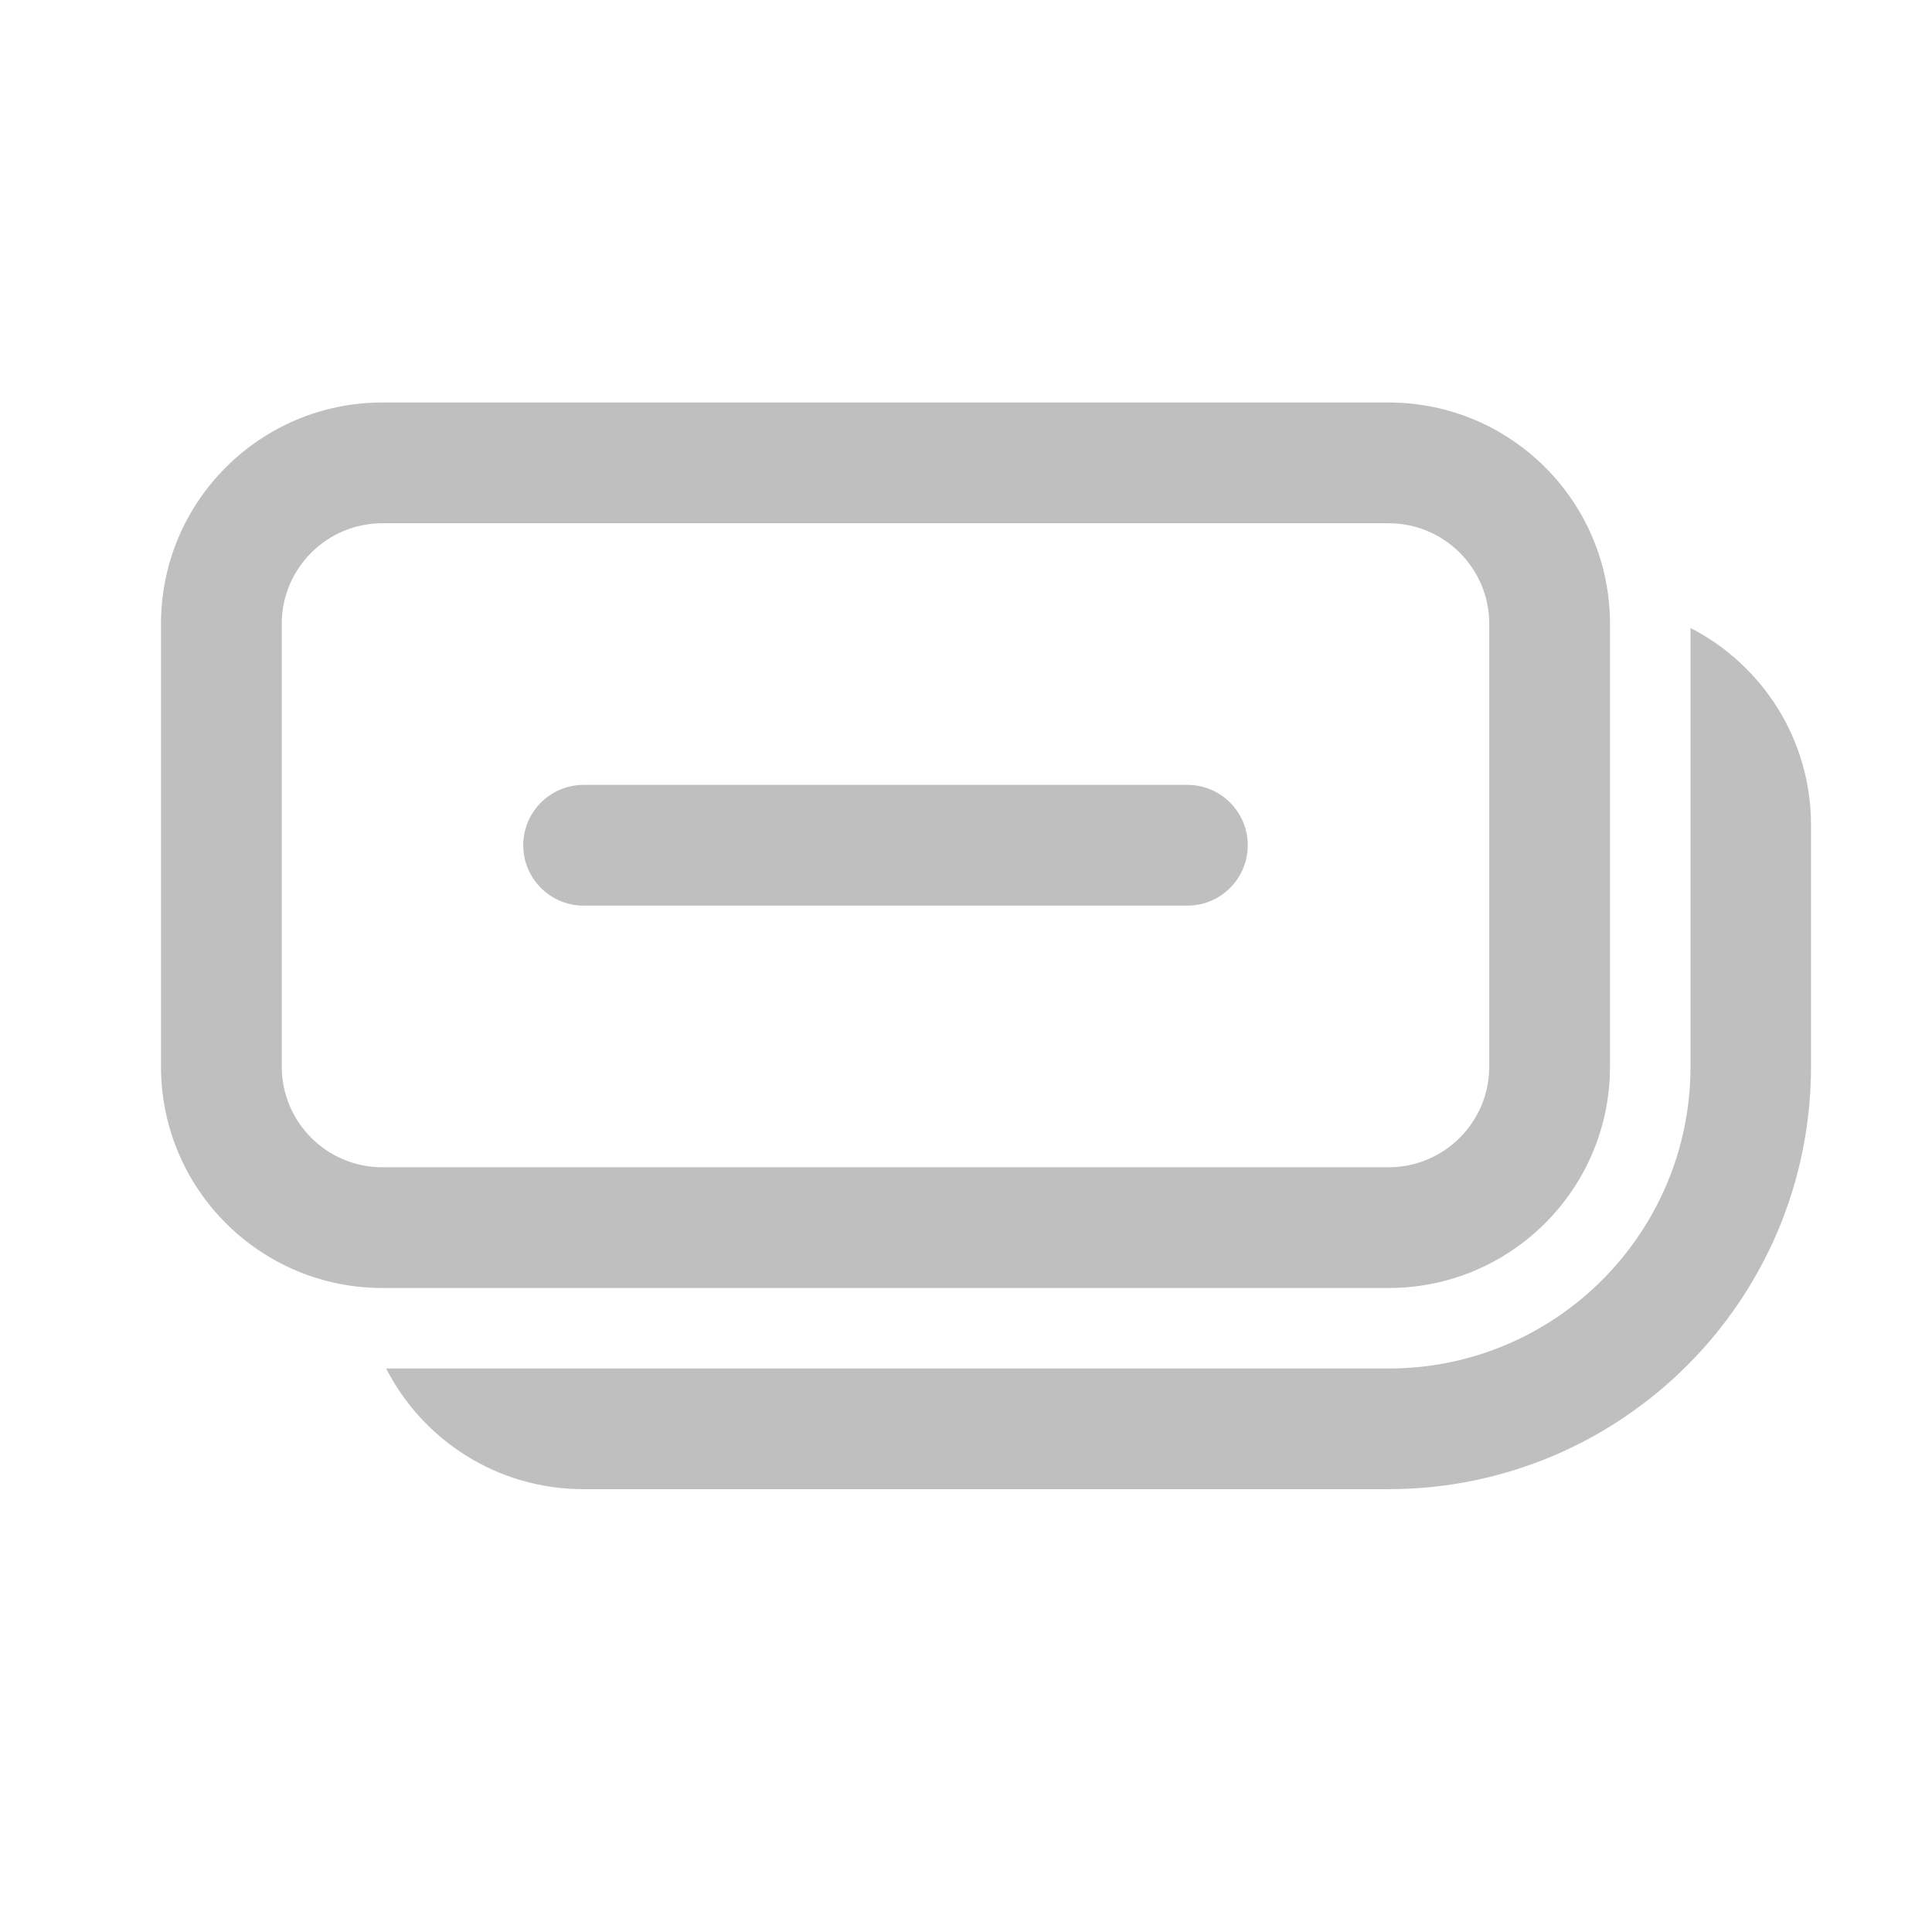 <svg width="512" height="512" viewBox="0 0 24 24" fill="none" xmlns="http://www.w3.org/2000/svg"><path d="M2 7.75C2 6.231 3.231 5 4.75 5H17.25C18.769 5 20 6.231 20 7.75V13.25C20 14.769 18.769 16 17.25 16H4.75C3.231 16 2 14.769 2 13.25V7.75ZM4.75 6.5C4.06 6.5 3.5 7.06 3.5 7.75V13.25C3.5 13.94 4.06 14.5 4.75 14.5H17.25C17.94 14.5 18.5 13.94 18.5 13.25V7.75C18.5 7.06 17.94 6.5 17.25 6.5H4.75ZM4.797 17C5.252 17.89 6.178 18.499 7.247 18.499H17.247C20.146 18.499 22.497 16.149 22.497 13.249V10.249C22.497 9.182 21.889 8.257 21 7.801V13.25C21 15.321 19.321 17 17.25 17H4.797ZM7.25 9.75C6.836 9.75 6.5 10.086 6.5 10.5C6.5 10.914 6.836 11.25 7.25 11.25H14.75C15.164 11.25 15.5 10.914 15.5 10.5C15.5 10.086 15.164 9.75 14.75 9.75H7.25Z" fill="#bfbfbf"/></svg>